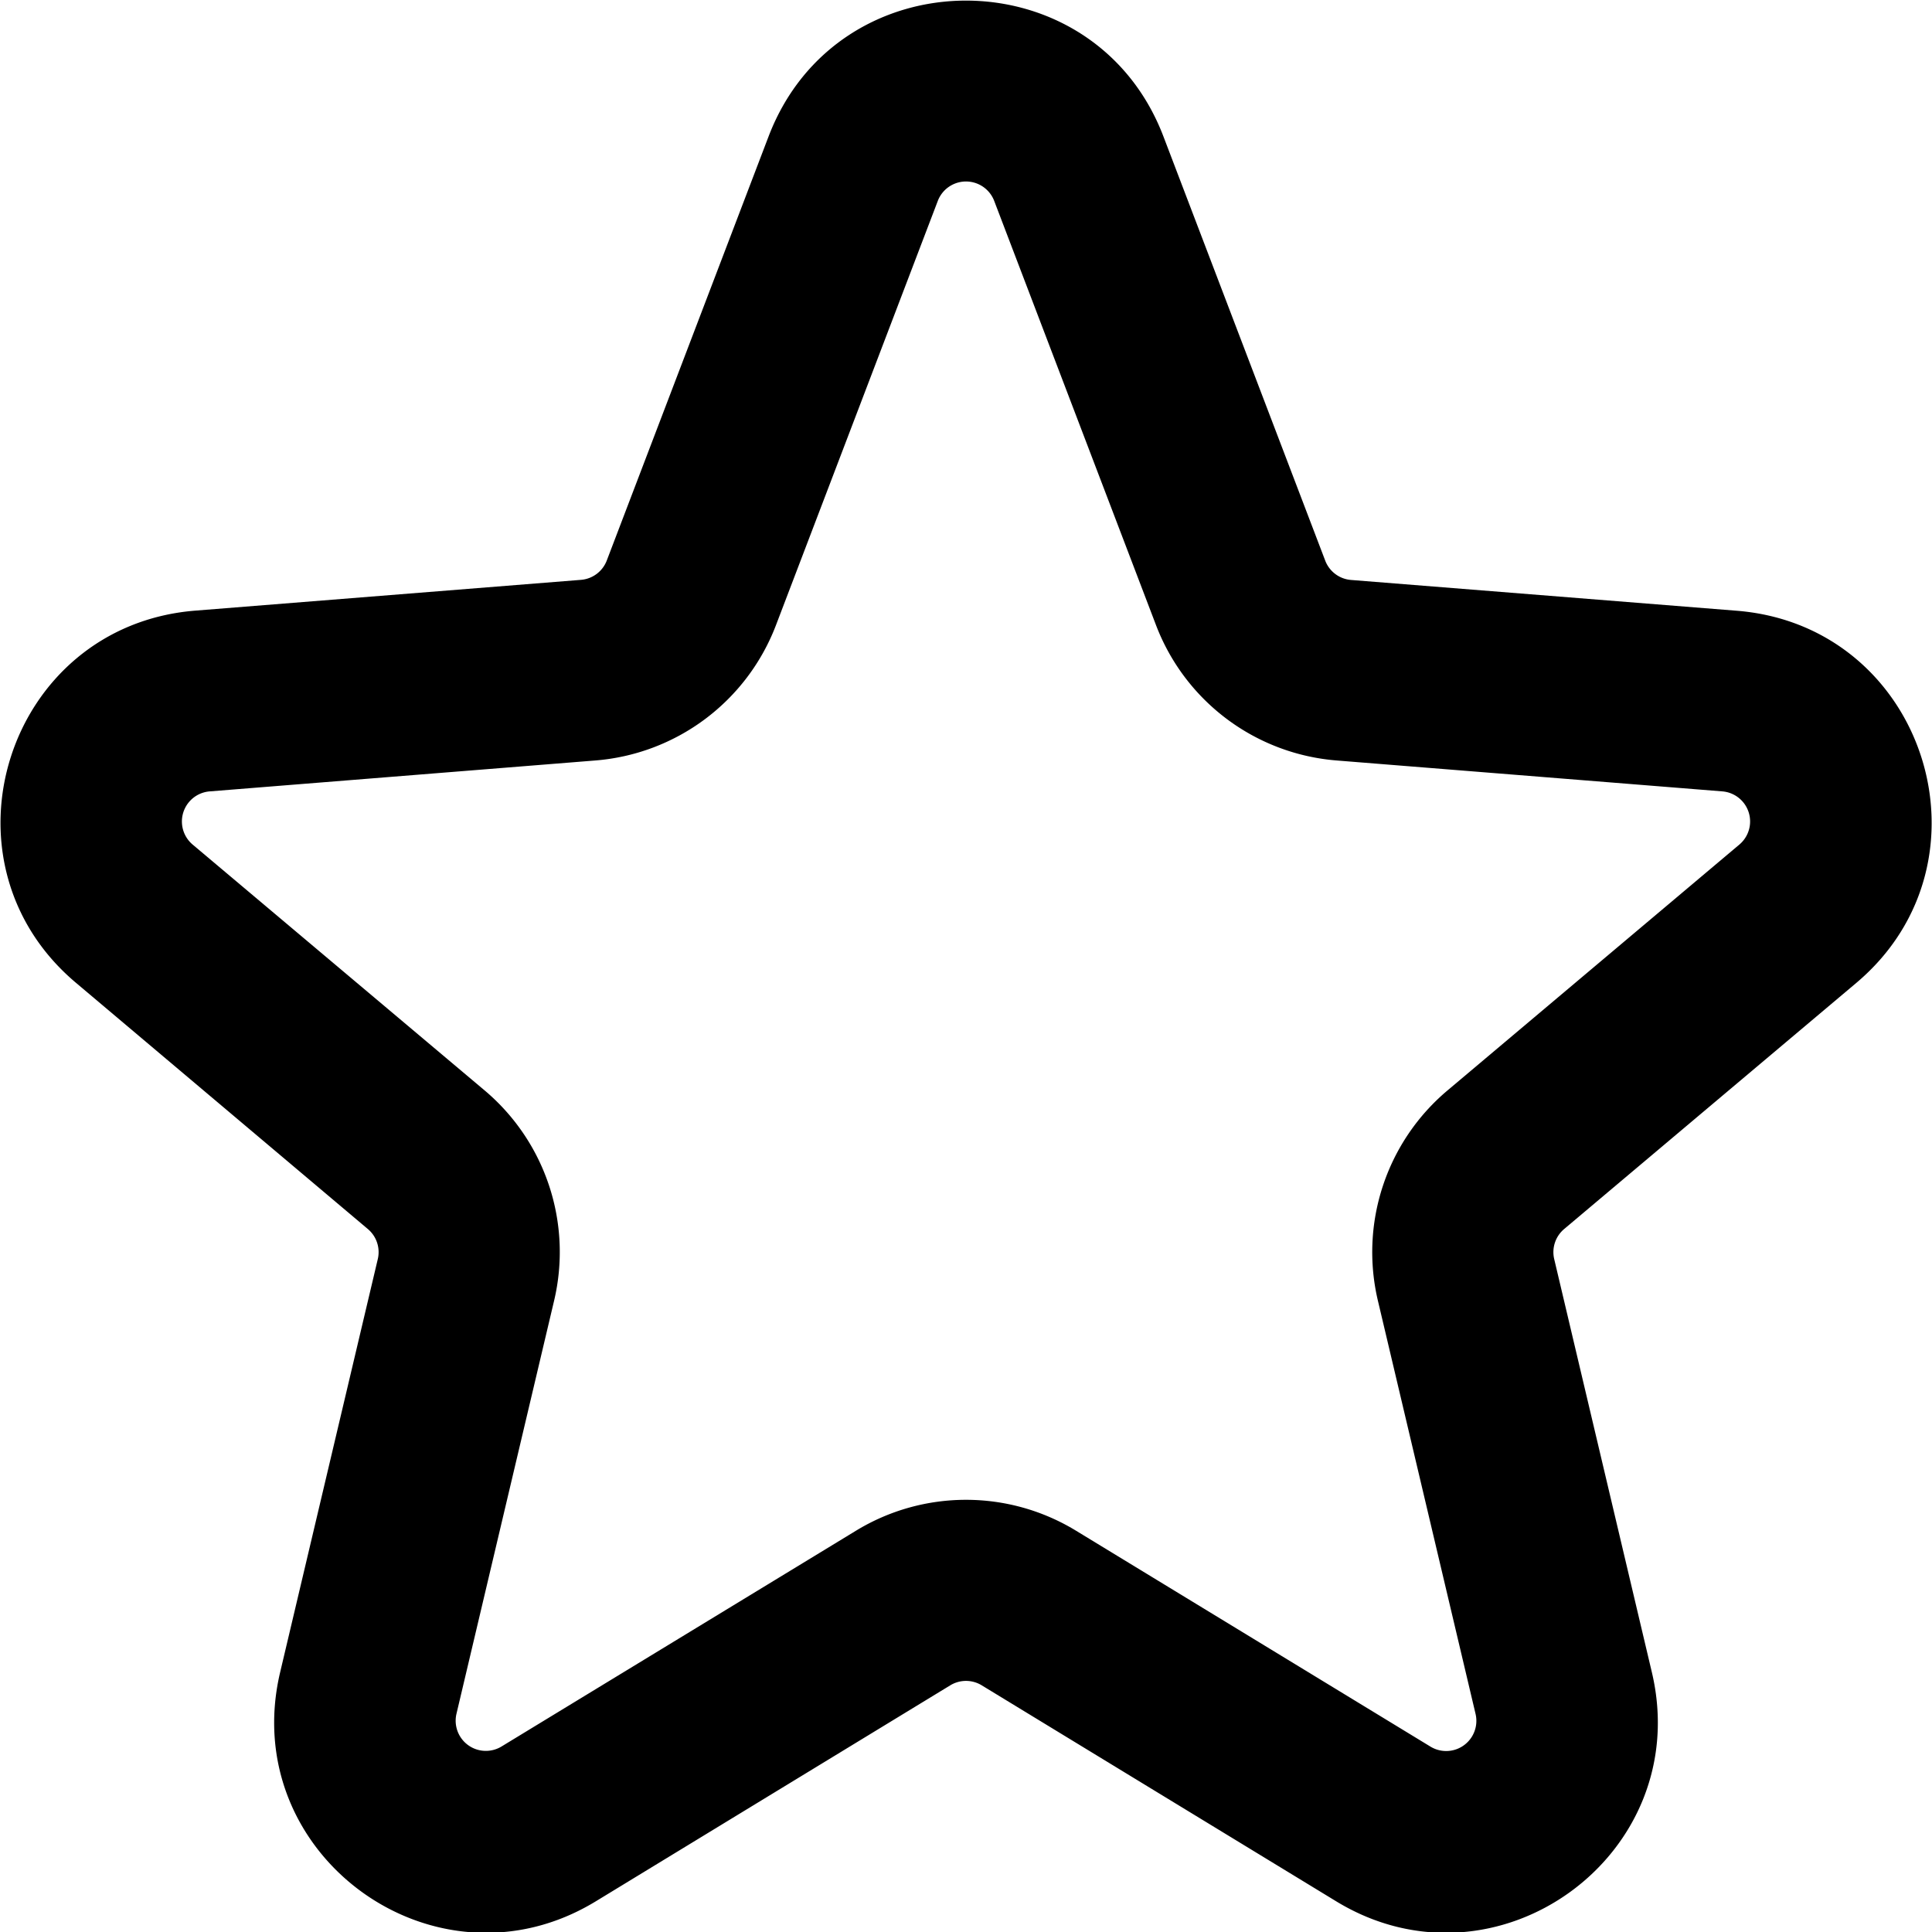 <svg xmlns="http://www.w3.org/2000/svg" width="16" height="16" fill="none" viewBox="0 0 16 16" cursor="unset"><g clip-path="url(#581__a)"><path fill="currentColor" d="M8.234 1.665a.25.25 0 0 0-.468 0l-1.34 3.513a1.75 1.75 0 0 1-1.496 1.12l-3.194.256a.25.25 0 0 0-.141.44L4.013 9.03a1.75 1.75 0 0 1 .576 1.741l-.809 3.423a.25.25 0 0 0 .373.27l2.937-1.788a1.75 1.75 0 0 1 1.82 0l2.937 1.789a.25.25 0 0 0 .373-.271l-.809-3.423a1.75 1.75 0 0 1 .576-1.74l2.418-2.037a.25.25 0 0 0-.14-.44l-3.195-.256a1.75 1.75 0 0 1-1.496-1.12zM6.365 1.13c.573-1.5 2.697-1.5 3.27 0l1.34 3.513a.25.25 0 0 0 .214.16l3.195.255c1.559.125 2.184 2.076.988 3.083l-2.418 2.037a.25.25 0 0 0-.083.248l.809 3.423c.357 1.512-1.287 2.705-2.614 1.897L8.13 13.957a.25.25 0 0 0-.26 0l-2.936 1.789c-1.327.808-2.971-.385-2.614-1.897l.809-3.423a.25.25 0 0 0-.083-.248L.63 8.14c-1.197-1.007-.572-2.958.987-3.083l3.195-.255a.25.25 0 0 0 .213-.16z" fill-rule="evenodd" clip-rule="evenodd"></path></g><defs><clipPath id="581__a"><path fill="currentColor" d="M0 0h16v16H0z"></path></clipPath></defs></svg>